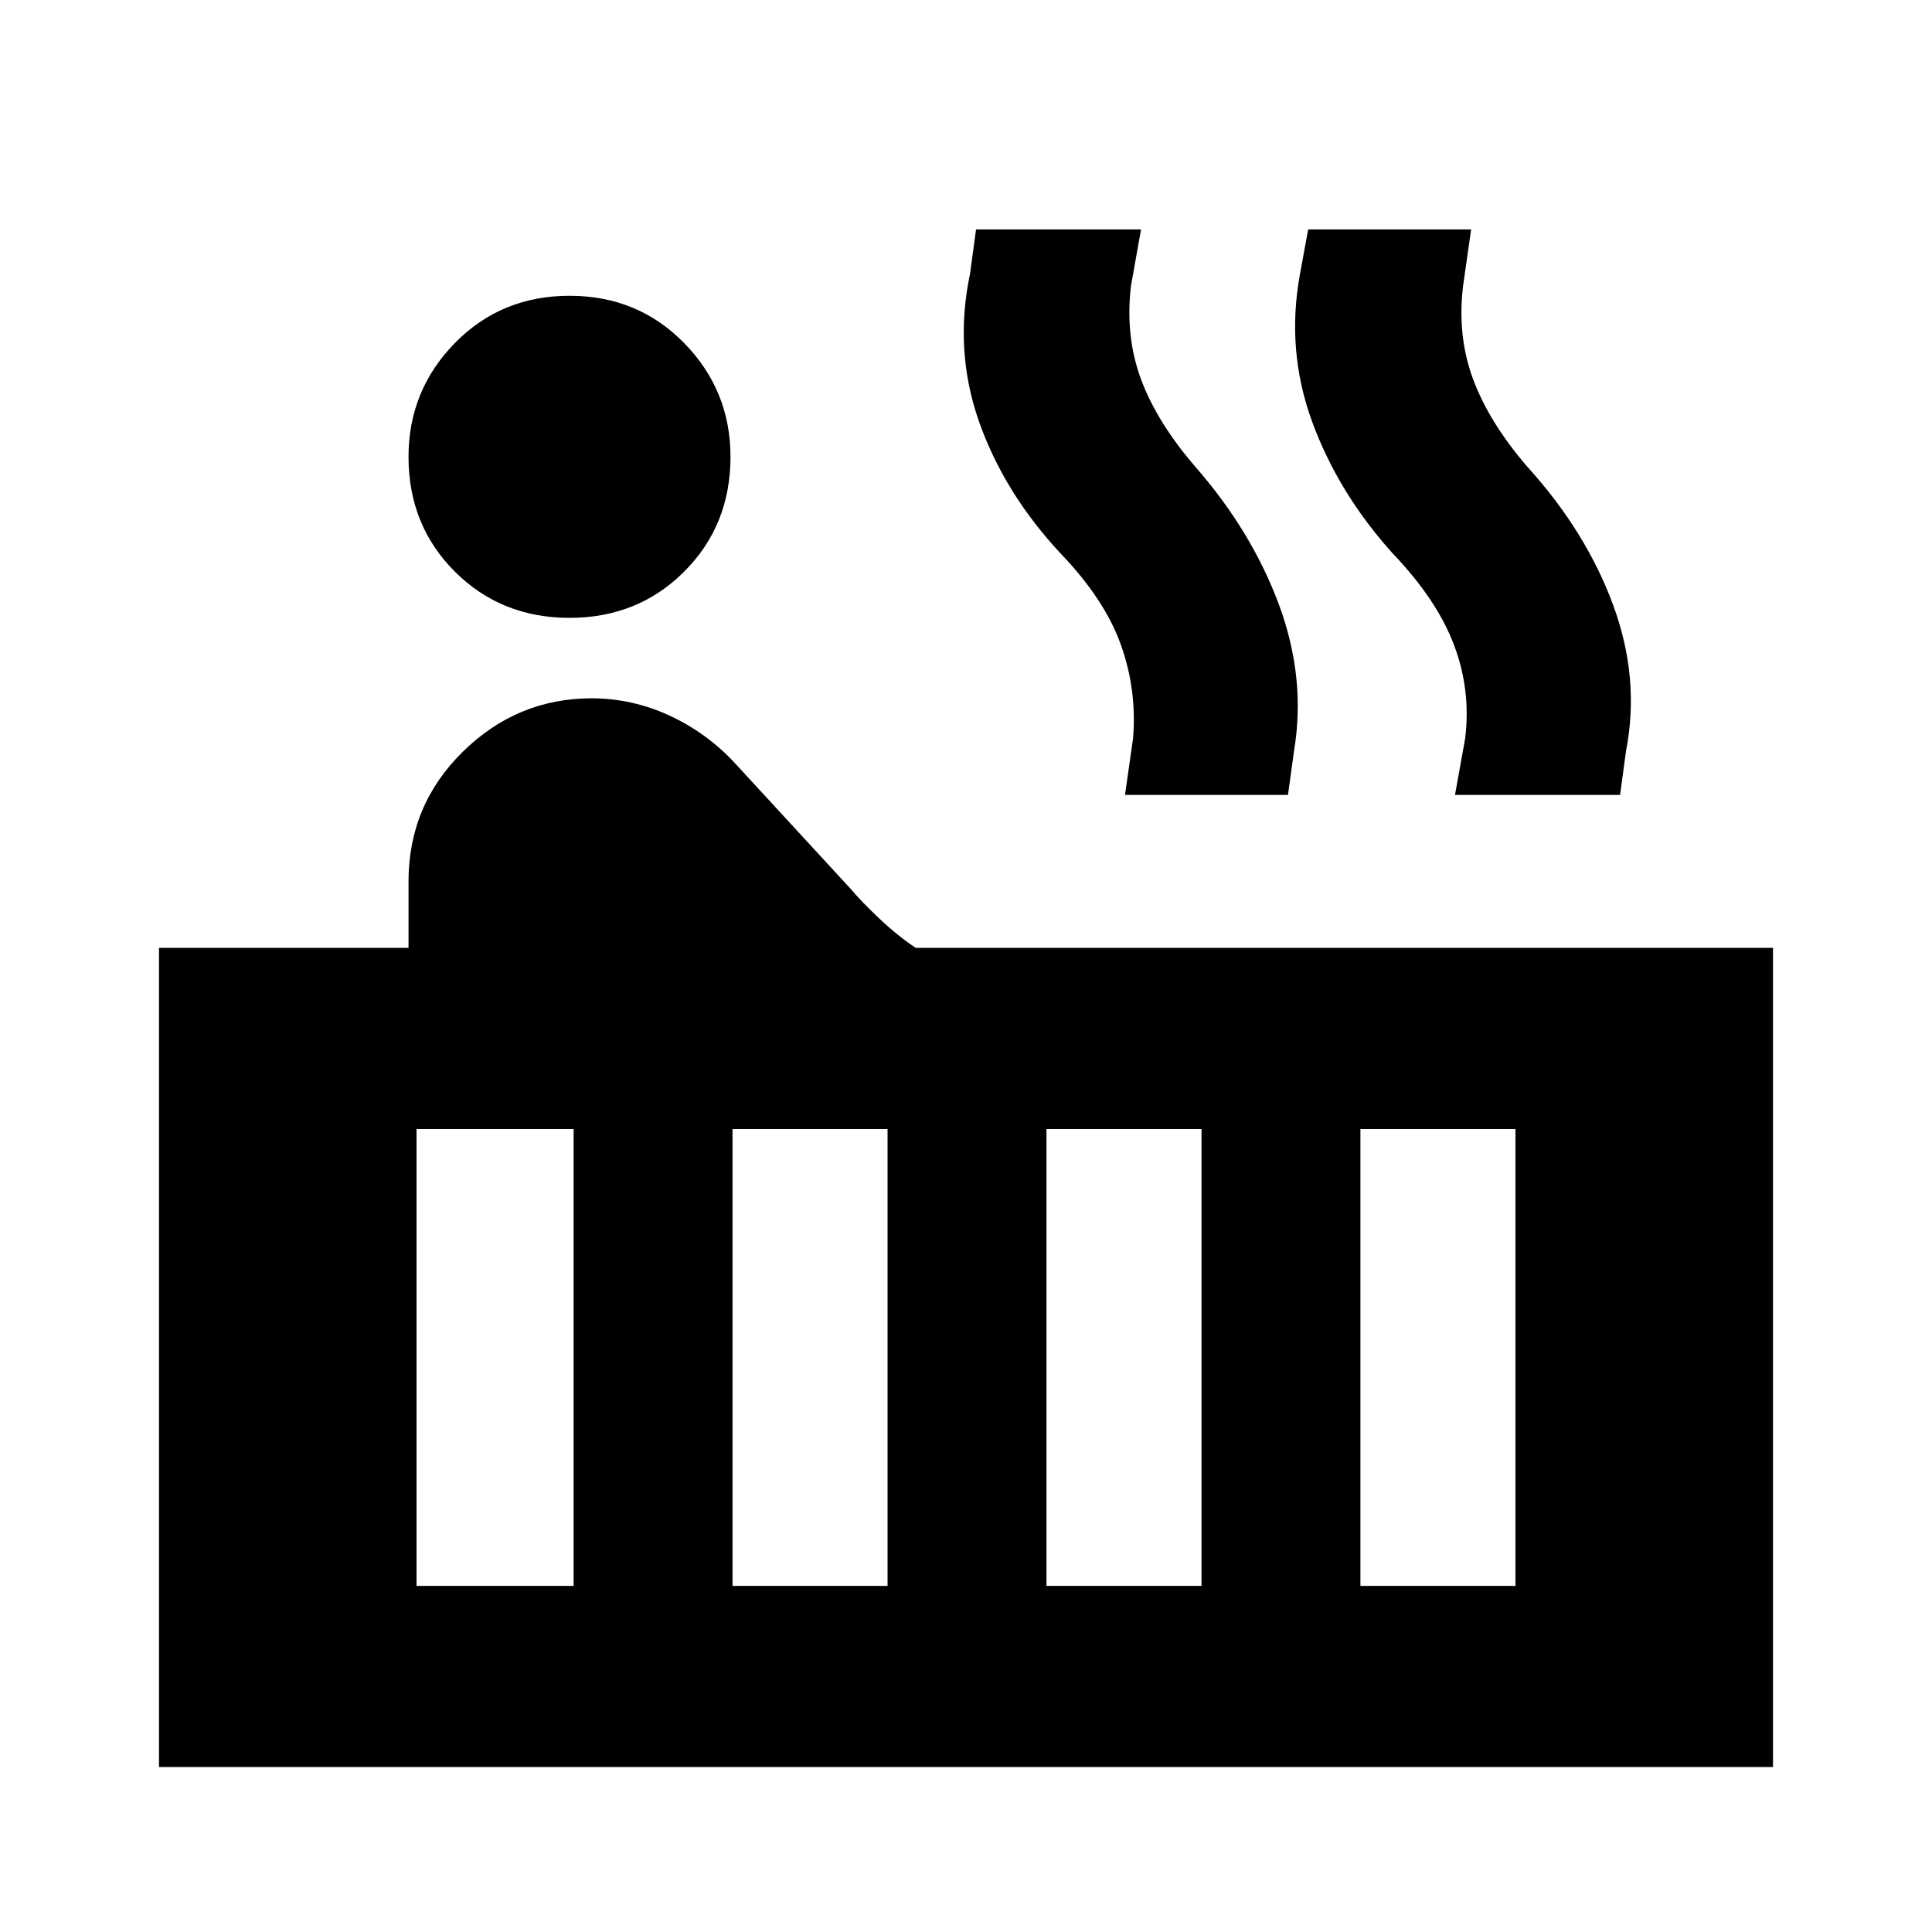 <svg xmlns="http://www.w3.org/2000/svg" height="20" width="20"><path d="M5.896 6.396q-.708 0-1.188-.479-.479-.479-.479-1.188 0-.687.479-1.177.48-.49 1.188-.49t1.187.49q.479.49.479 1.177 0 .709-.479 1.188t-1.187.479Zm-4.25 11.896v-8.48h2.583v-.687q0-.792.563-1.344.562-.552 1.333-.552.417 0 .802.177.385.177.677.49l1.208 1.312q.105.125.292.302.188.178.375.302h8.875v8.48ZM15.062 8.229l.105-.583q.062-.5-.115-.969t-.635-.948q-.563-.625-.834-1.364-.271-.74-.125-1.532l.084-.458h1.687l-.083.583q-.063.521.104.969.167.448.562.906.605.667.886 1.427.281.761.135 1.511l-.062.458Zm-3.416 0 .083-.583q.042-.5-.125-.969-.166-.469-.625-.948-.583-.625-.844-1.364-.26-.74-.093-1.532l.062-.458h1.708l-.104.583q-.062.521.104.969.167.448.563.906.583.667.865 1.427.281.761.156 1.511l-.063.458Zm2.437 8.188h1.605v-4.729h-1.605Zm-3.25 0h1.605v-4.729h-1.605Zm-3.25 0h1.605v-4.729H7.583Zm-3.271 0h1.626v-4.729H4.312Z"/></svg>